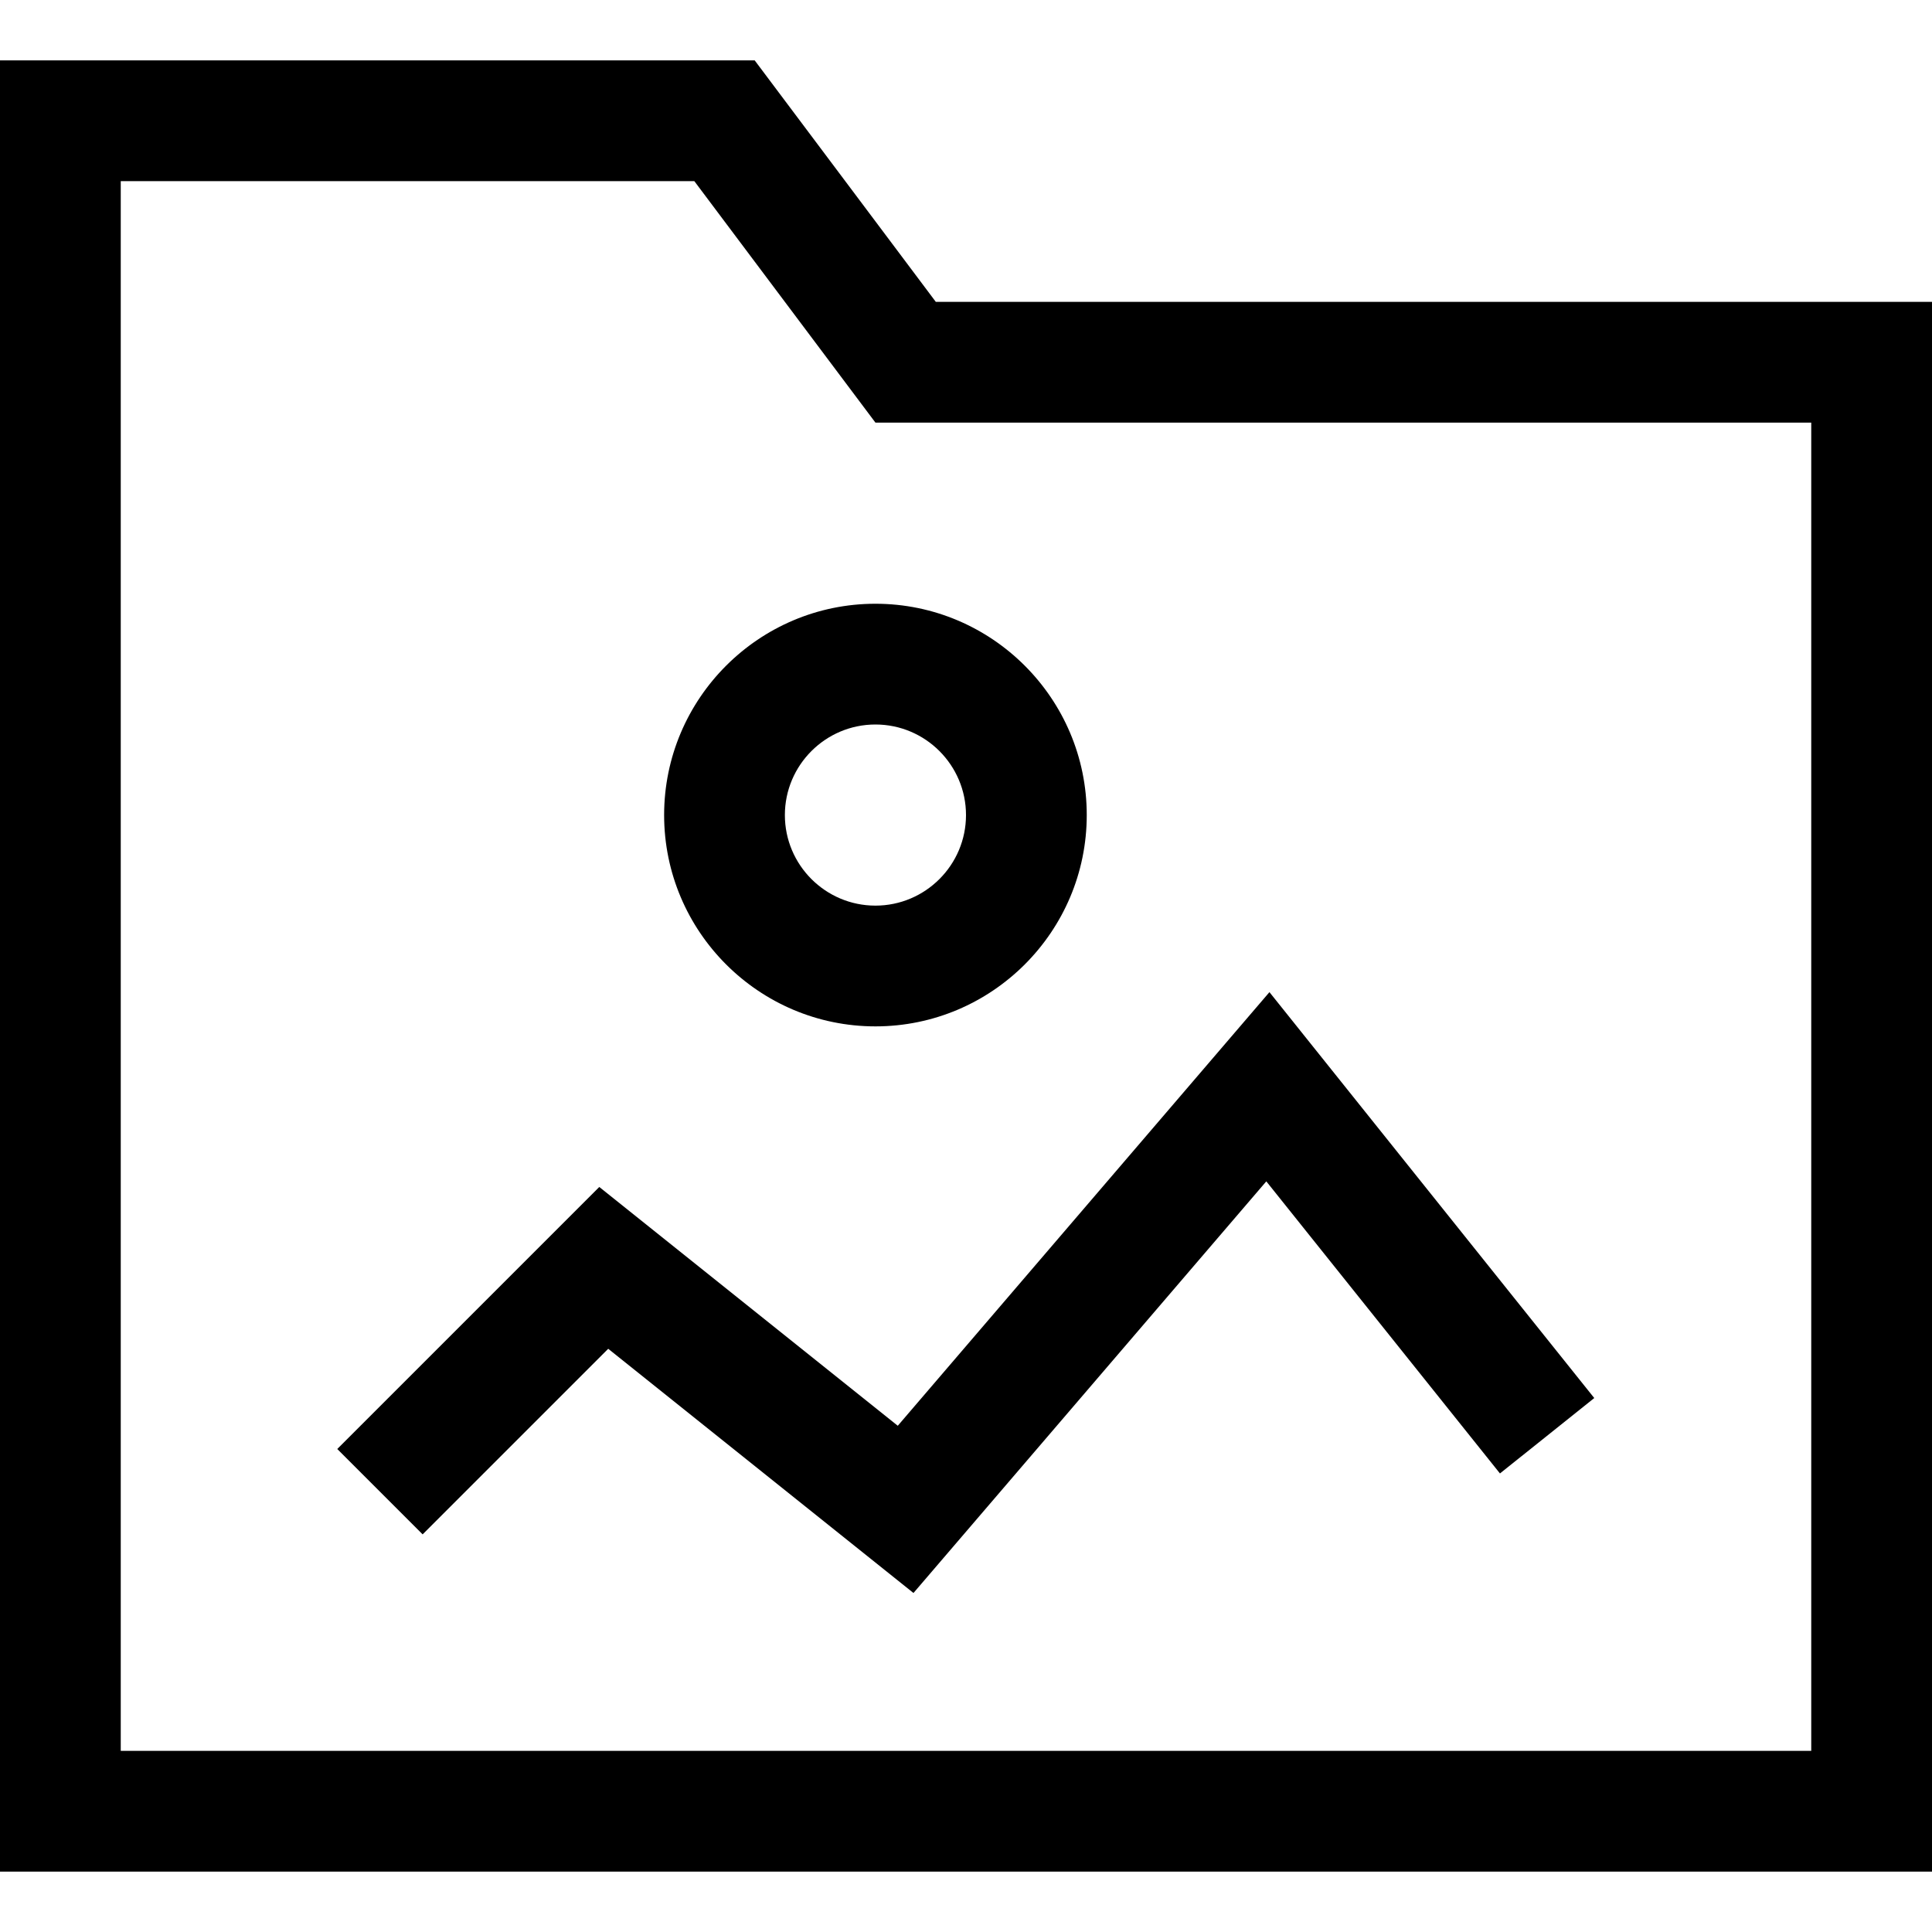<?xml version="1.0" encoding="utf-8"?>
<!-- Generator: Adobe Illustrator 20.1.0, SVG Export Plug-In . SVG Version: 6.00 Build 0)  -->
<!DOCTYPE svg PUBLIC "-//W3C//DTD SVG 1.1//EN" "http://www.w3.org/Graphics/SVG/1.1/DTD/svg11.dtd">
<svg version="1.1" id="Layer_1" xmlns="http://www.w3.org/2000/svg" xmlns:xlink="http://www.w3.org/1999/xlink" x="0px" y="0px"
	 width="32px" height="32px" viewBox="0 0 32 32" enable-background="new 0 0 32 32" xml:space="preserve">
<path d="M12.5,1H0v30h32V5H15.5L12.5,1z M30,29H2V3h9.5l3,4H30V29z"/>
<polygon points="9.926,19.66 5.586,24 7,25.414 10.074,22.34 15.13,26.385 20.974,19.567 24.844,24.405 26.406,23.156 
	21.026,16.433 14.87,23.615 "/>
<path d="M11,13.5c0,1.93,1.57,3.5,3.5,3.5s3.5-1.57,3.5-3.5S16.43,10,14.5,10S11,11.57,11,13.5z M16,13.5c0,0.827-0.673,1.5-1.5,1.5
	S13,14.327,13,13.5s0.673-1.5,1.5-1.5S16,12.673,16,13.5z"/>
</svg>
